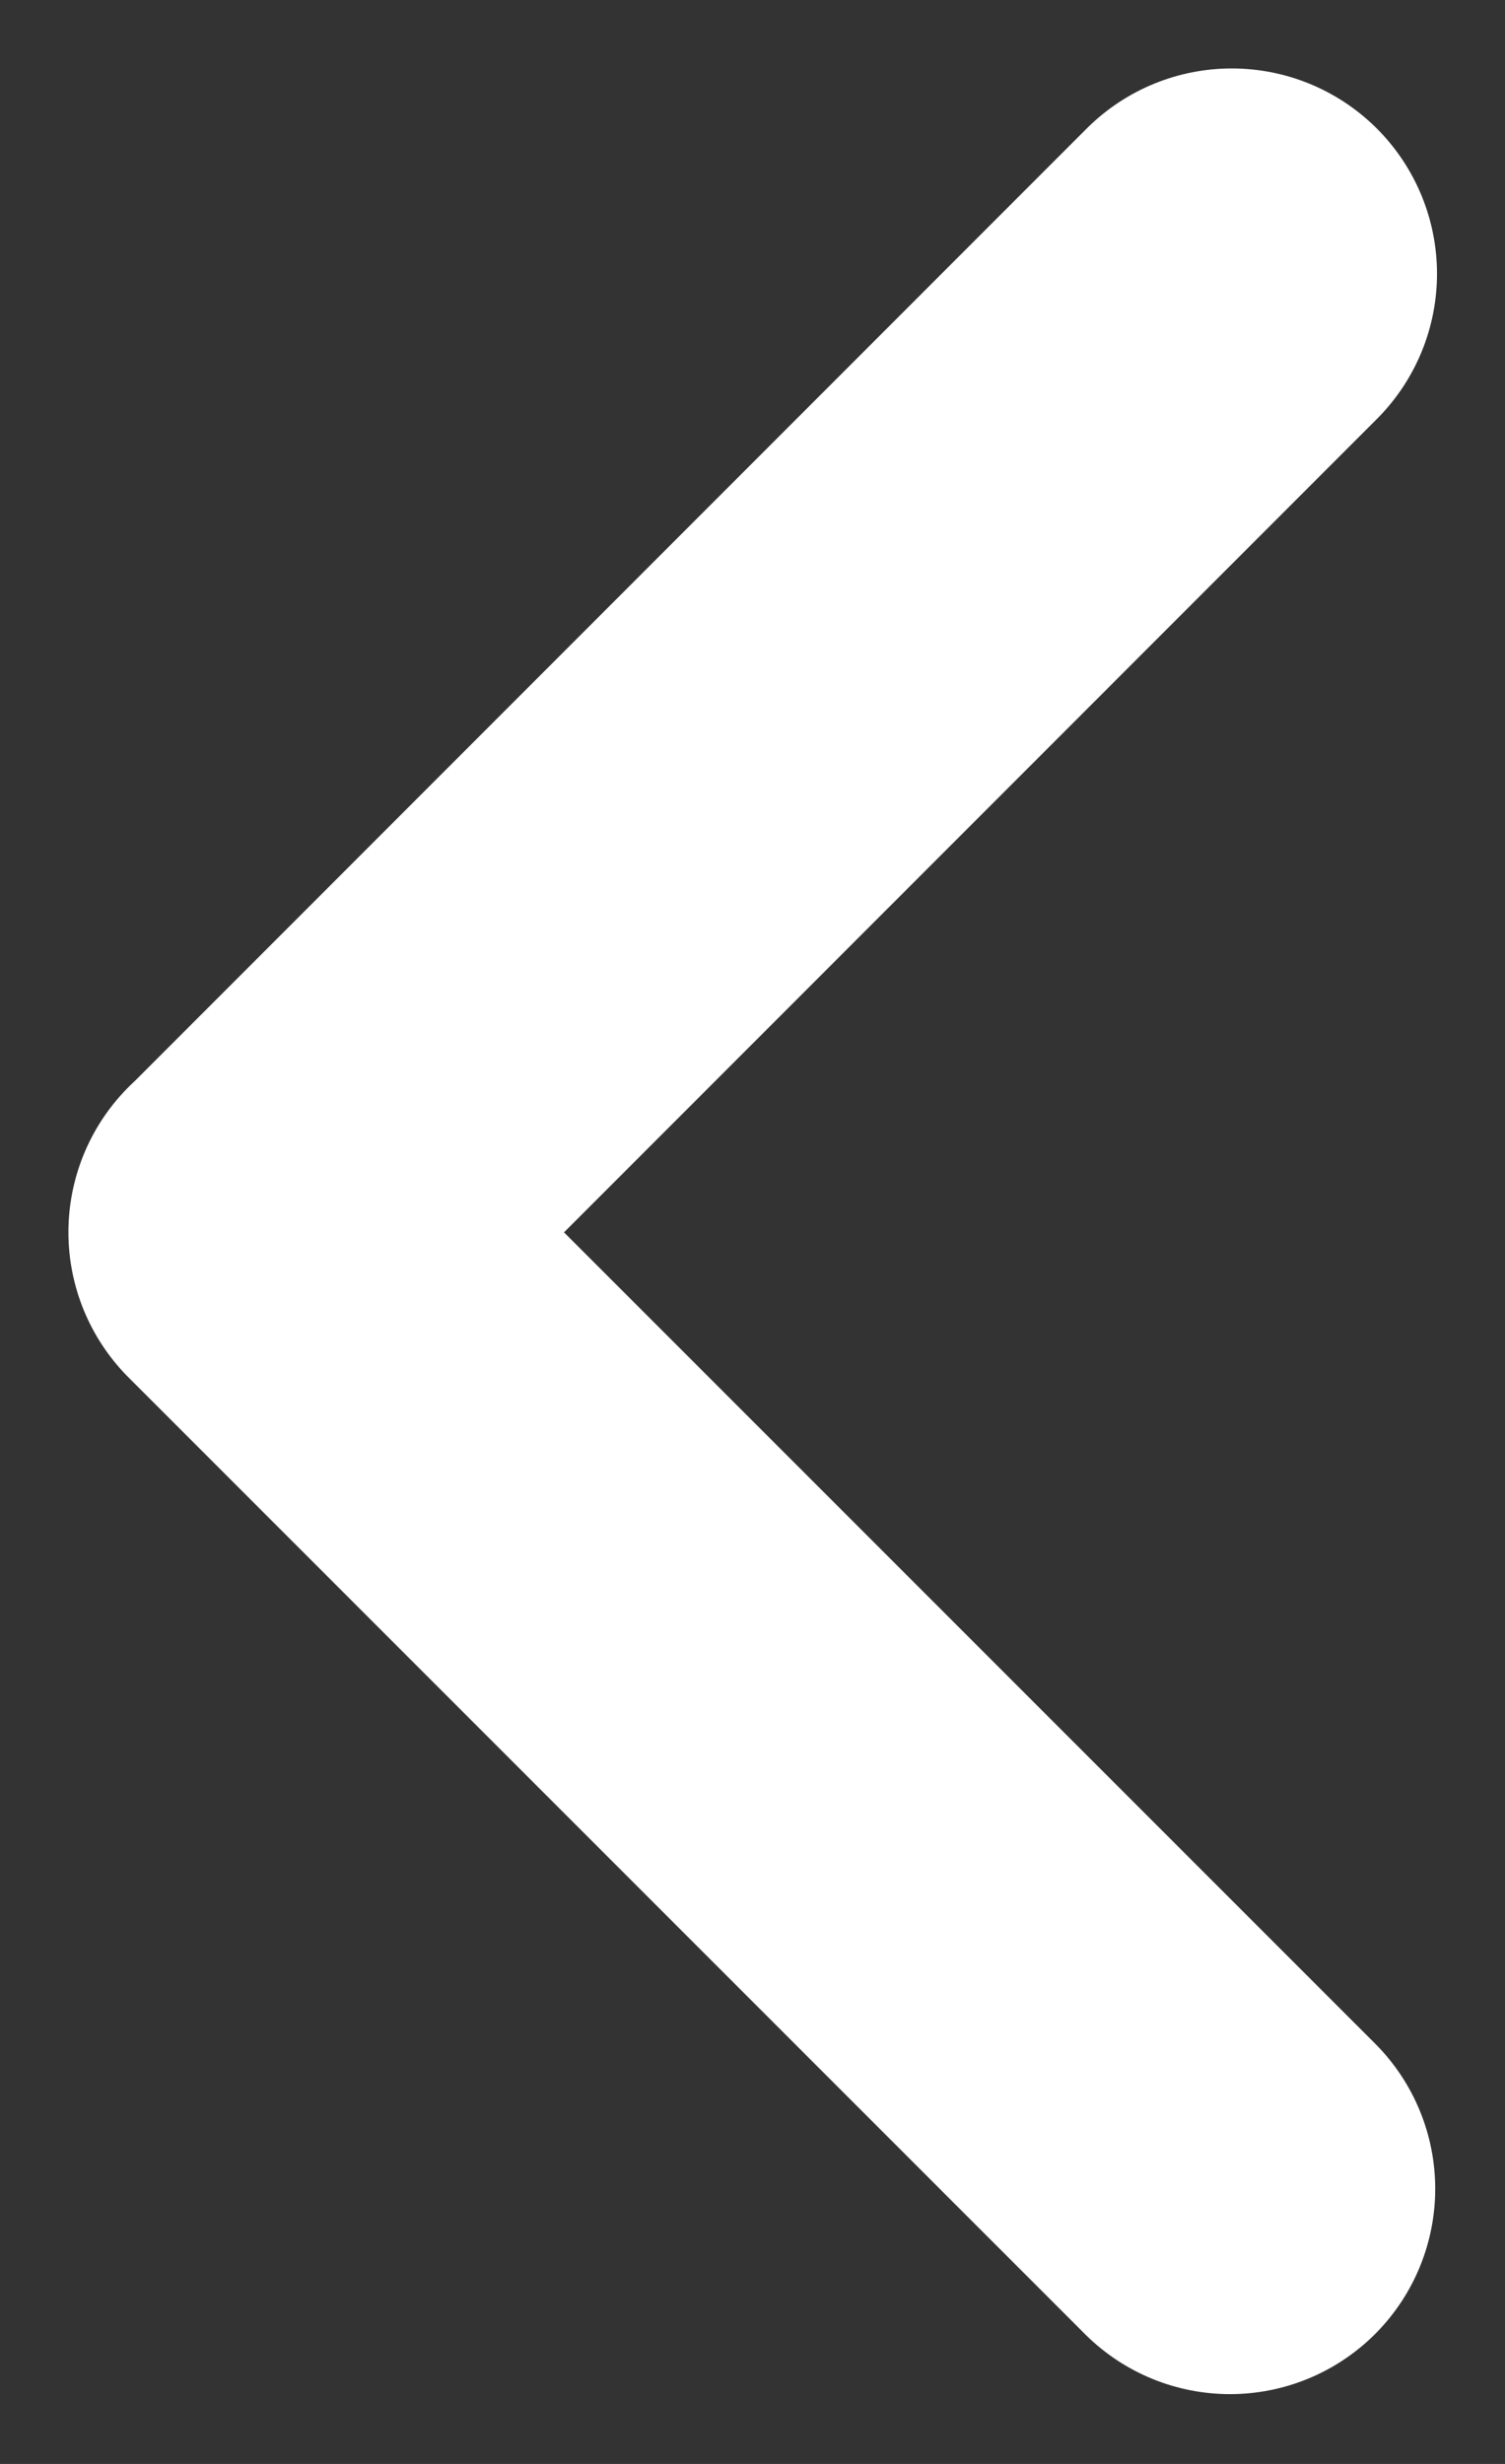<svg width="11" height="18" fill="none" xmlns="http://www.w3.org/2000/svg"><rect width="100%" height="100%" fill="#333333" stroke="none"/><path d="M9.003 2L2.014 8.99M2 9.002l6.99 6.988" stroke="#fff" stroke-width="3" stroke-linecap="round"/></svg>